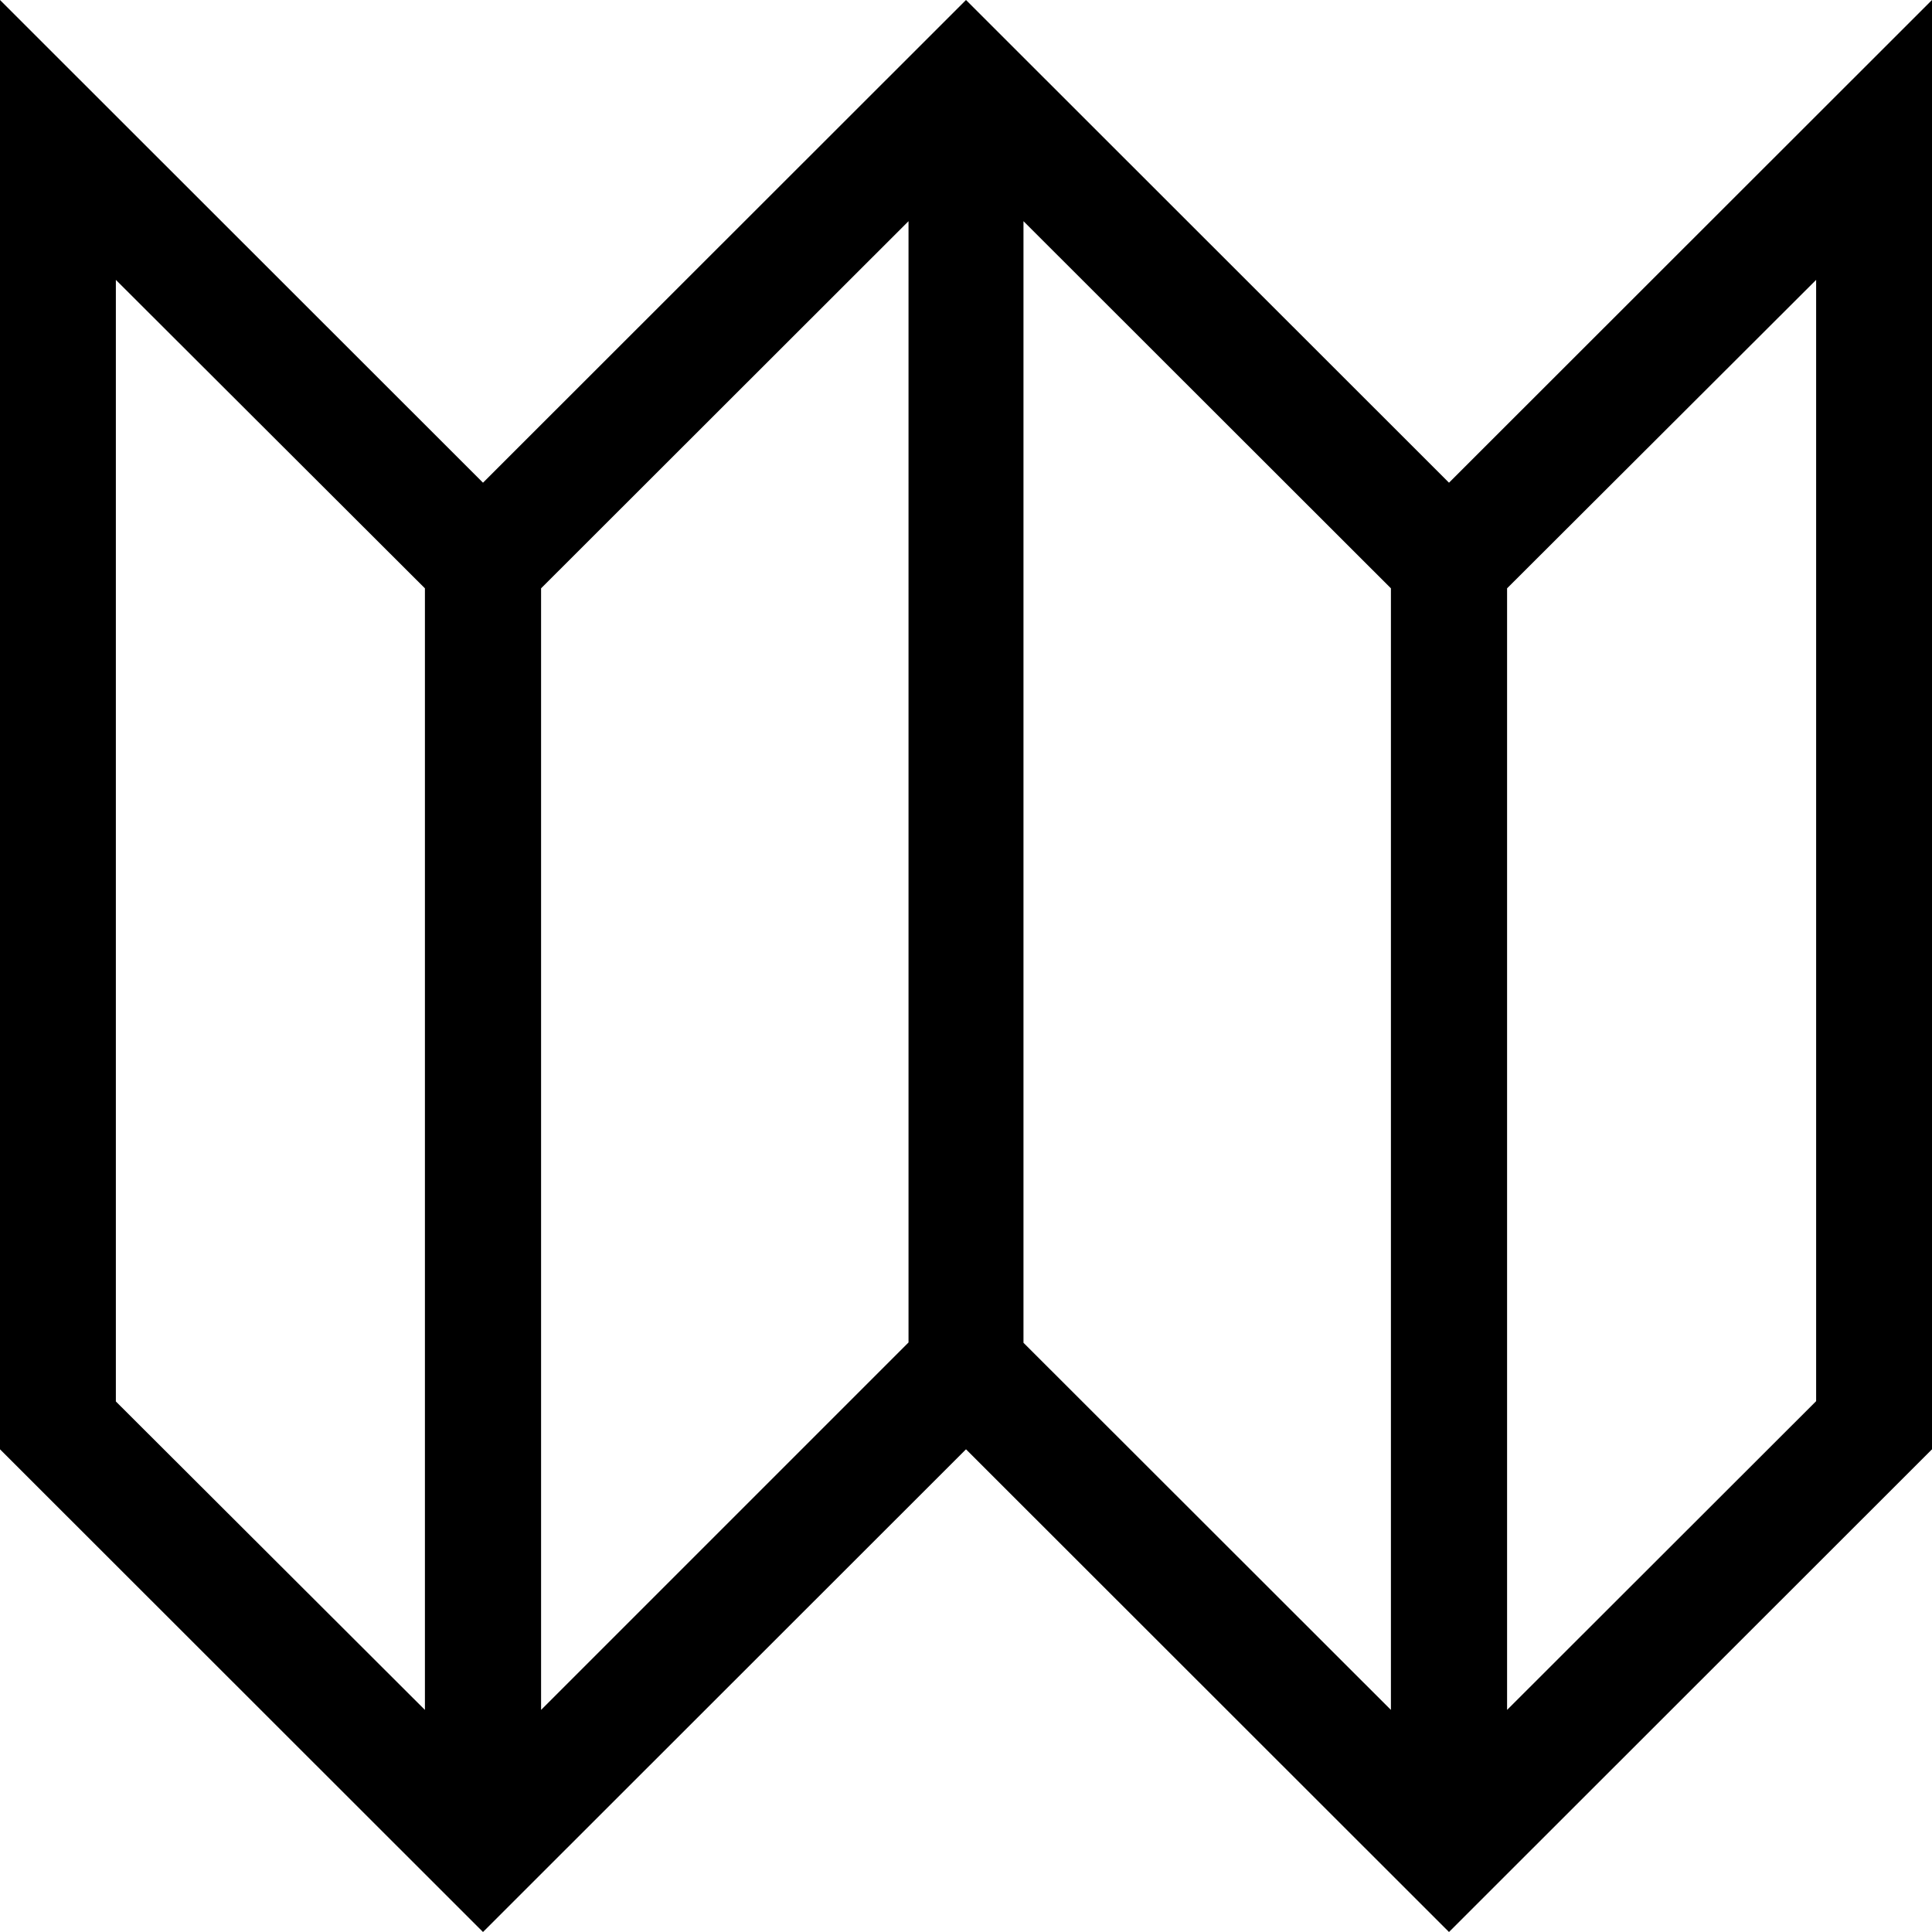 <svg xmlns="http://www.w3.org/2000/svg" width="642" viewBox="0 0 642 642" height="642" style="overflow:visible;enable-background:new 0 0 642 642" xml:space="preserve"><path d="m0 0 160.5 160.4L321 0l160.5 160.4L642 0v481.6L481.5 642 321 481.6 160.5 642 0 481.6V0zm141.2 568.2V195.5L38.5 93v372.7l102.7 102.5zm160.7-122.1V73.5l-122.1 122v372.7l122.1-122.1zm301.6 19.5V93L500.8 195.5v372.7l102.7-102.6zM462.2 568.2V195.5l-122.1-122v372.7l122.1 122z"></path></svg>